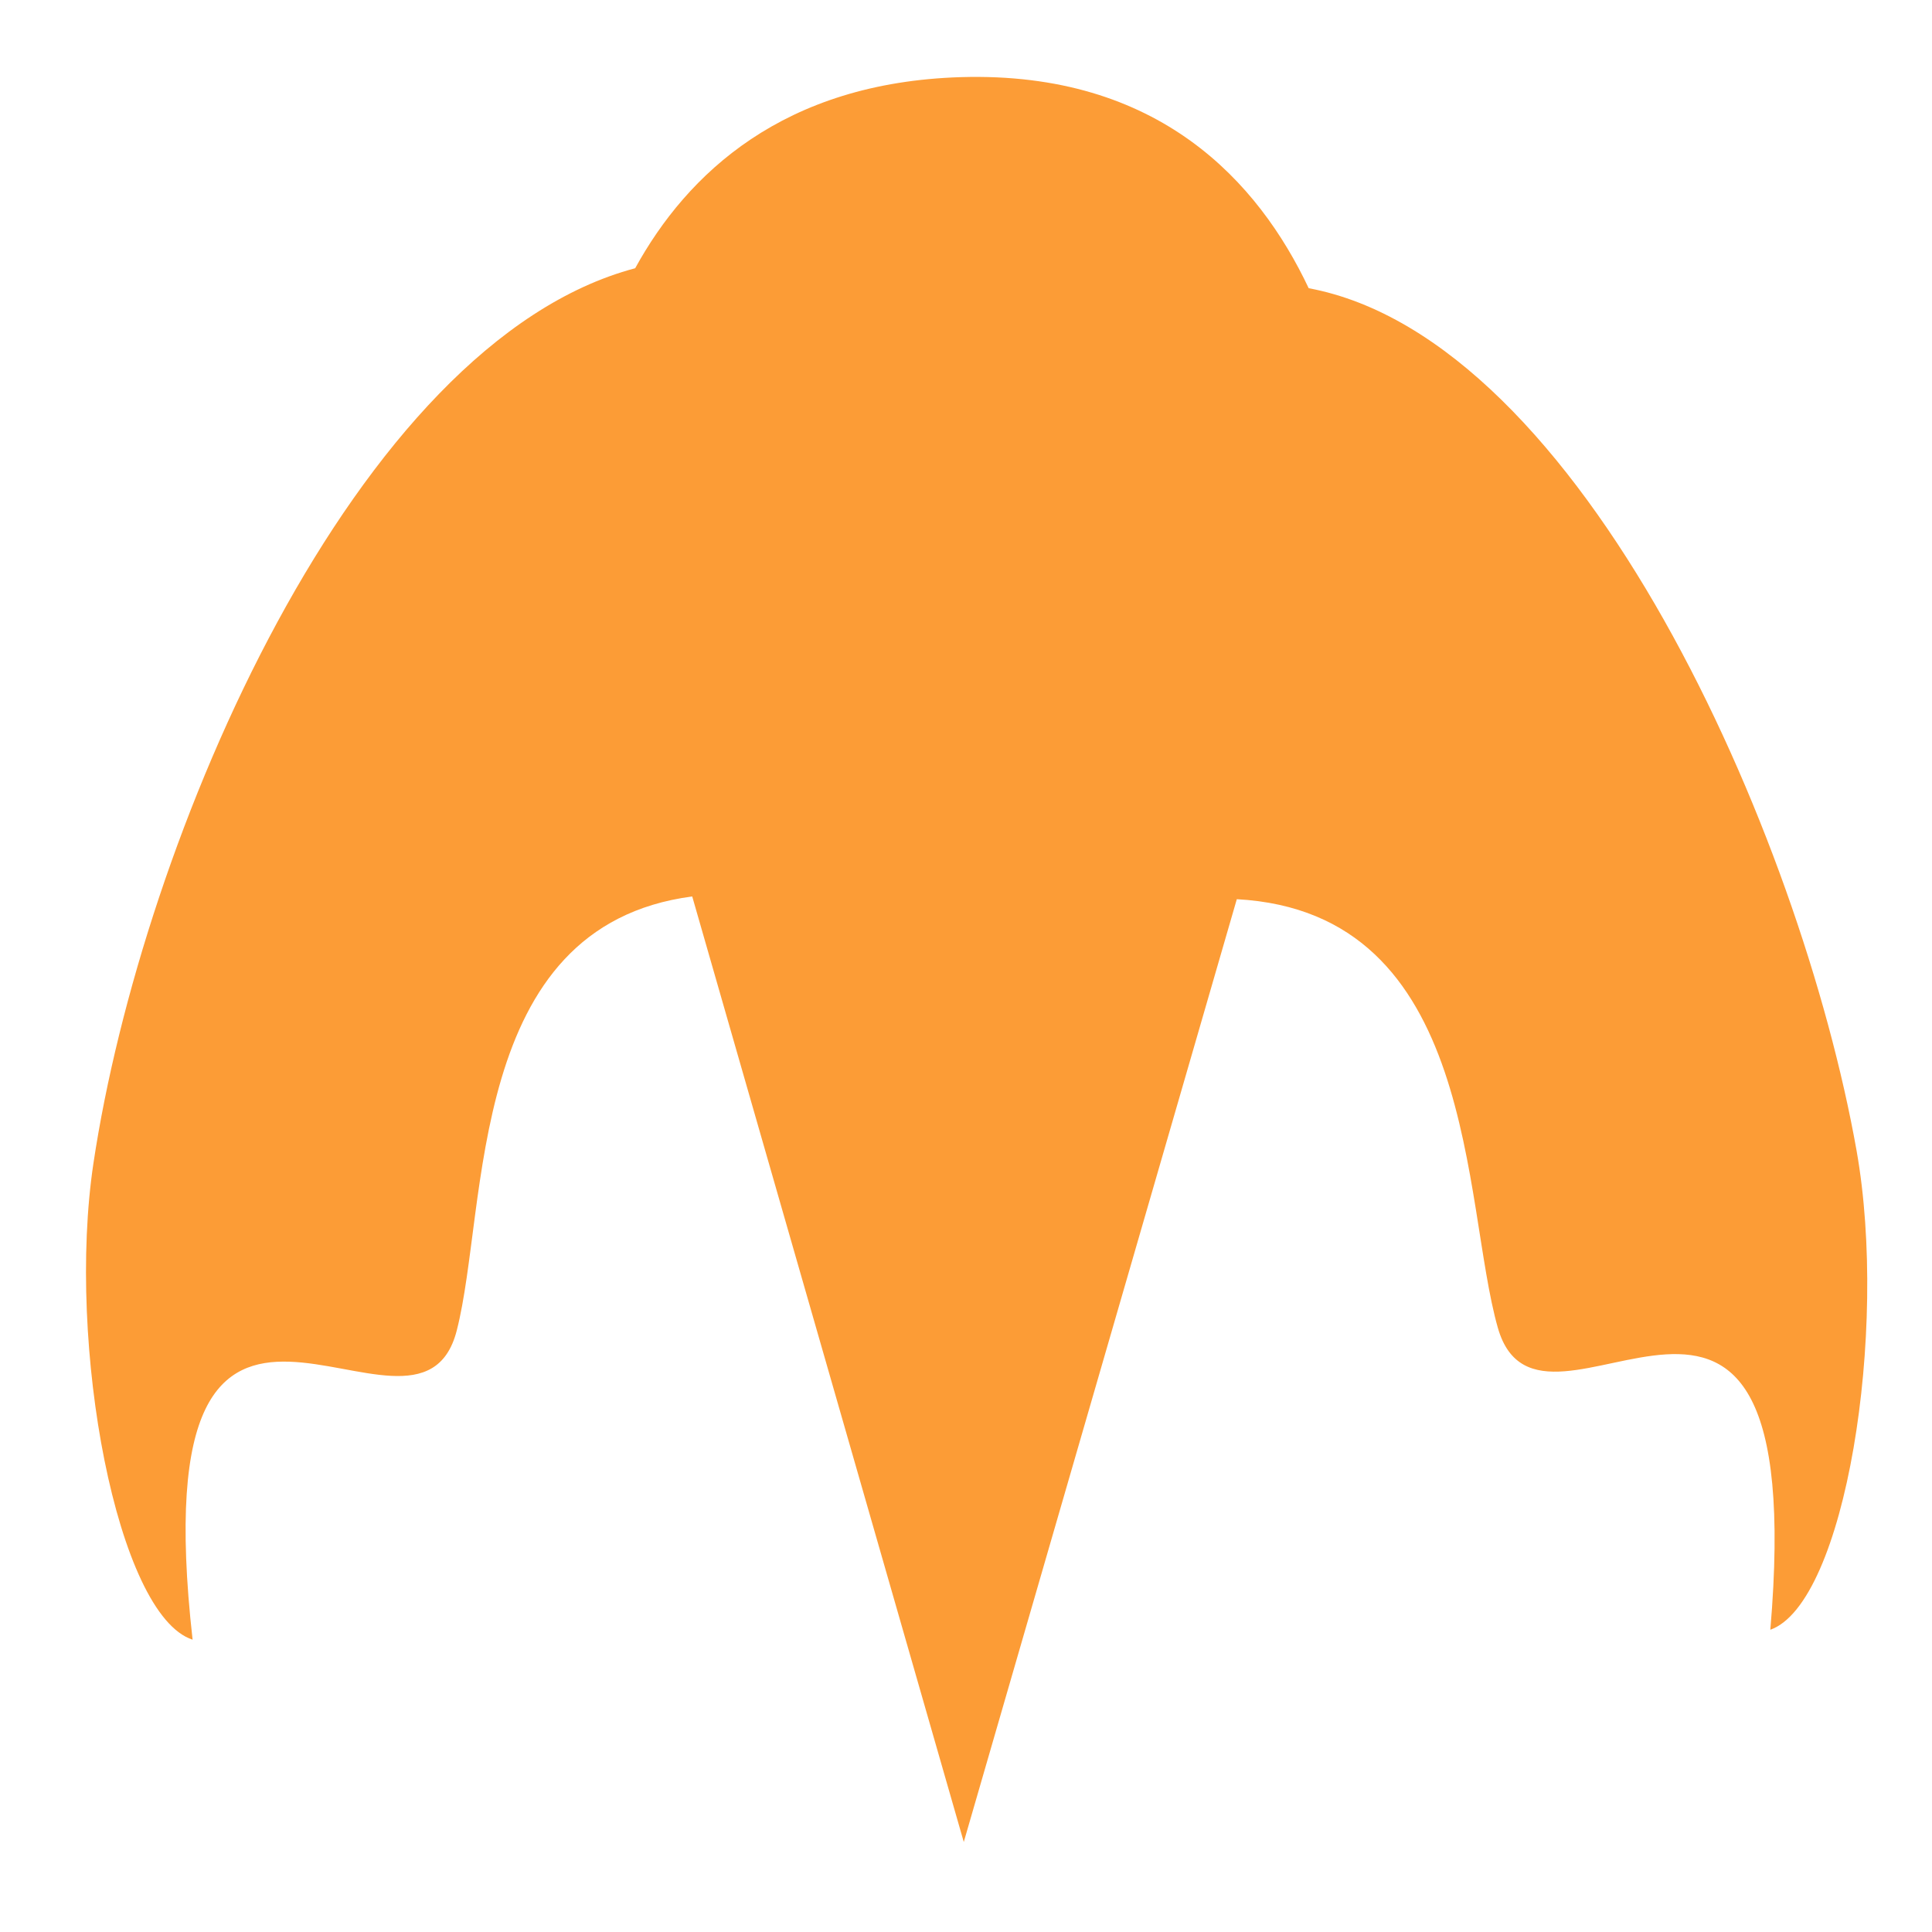 <?xml version="1.0" encoding="UTF-8" standalone="no"?>
<!-- Created with Inkscape (http://www.inkscape.org/) -->

<svg
   width="64"
   height="64"
   viewBox="0 0 16.933 16.933"
   version="1.1"
   id="svg1"
   inkscape:version="1.3.2 (091e20ef0f, 2023-11-25, custom)"
   sodipodi:docname="enemy.svg"
   xmlns:inkscape="http://www.inkscape.org/namespaces/inkscape"
   xmlns:sodipodi="http://sodipodi.sourceforge.net/DTD/sodipodi-0.dtd"
   xmlns="http://www.w3.org/2000/svg"
   xmlns:svg="http://www.w3.org/2000/svg">
  <sodipodi:namedview
     id="namedview1"
     pagecolor="#b5b5b5"
     bordercolor="#666666"
     borderopacity="1.0"
     inkscape:showpageshadow="2"
     inkscape:pageopacity="0.0"
     inkscape:pagecheckerboard="true"
     inkscape:deskcolor="#d1d1d1"
     inkscape:document-units="px"
     showgrid="true"
     inkscape:zoom="17.214677"
     inkscape:cx="25.82099"
     inkscape:cy="24.397785"
     inkscape:window-width="1920"
     inkscape:window-height="1052"
     inkscape:window-x="0"
     inkscape:window-y="0"
     inkscape:window-maximized="1"
     inkscape:current-layer="layer1">
    <inkscape:grid
       id="grid1"
       units="px"
       originx="0"
       originy="0"
       spacingx="0.265"
       spacingy="0.265"
       empcolor="#0099e5"
       empopacity="0.302"
       color="#0099e5"
       opacity="0.149"
       empspacing="8"
       dotted="false"
       gridanglex="30"
       gridanglez="30"
       visible="true" />
  </sodipodi:namedview>
  <defs
     id="defs1" />
  <g
     inkscape:label="Layer 1"
     inkscape:groupmode="layer"
     id="layer1">
    <path
       id="path1"
       style="fill:#fc9c36;fill-opacity:1;stroke:none;stroke-width:0.794;stroke-linecap:round;stroke-linejoin:round;stroke-opacity:1;stroke-dasharray:none"
       d="M 8.423 0.676 C 6.866 0.723 6.023 1.521 5.567 2.351 C 3.109 3.002 1.245 7.355 0.819 10.195 C 0.58 11.786 1.026 14.156 1.688 14.371 C 1.211 10.138 3.658 13.01 4.003 11.662 C 4.282 10.576 4.083 8.117 6.067 7.857 L 8.447 16.144 L 10.84 7.881 C 12.958 7.997 12.814 10.538 13.128 11.638 C 13.51 12.975 15.878 10.039 15.516 14.284 C 16.172 14.051 16.553 11.67 16.272 10.085 C 15.78 7.315 13.863 2.972 11.47 2.526 C 11.03 1.595 10.158 0.625 8.423 0.676 z " />
  </g>
</svg>
